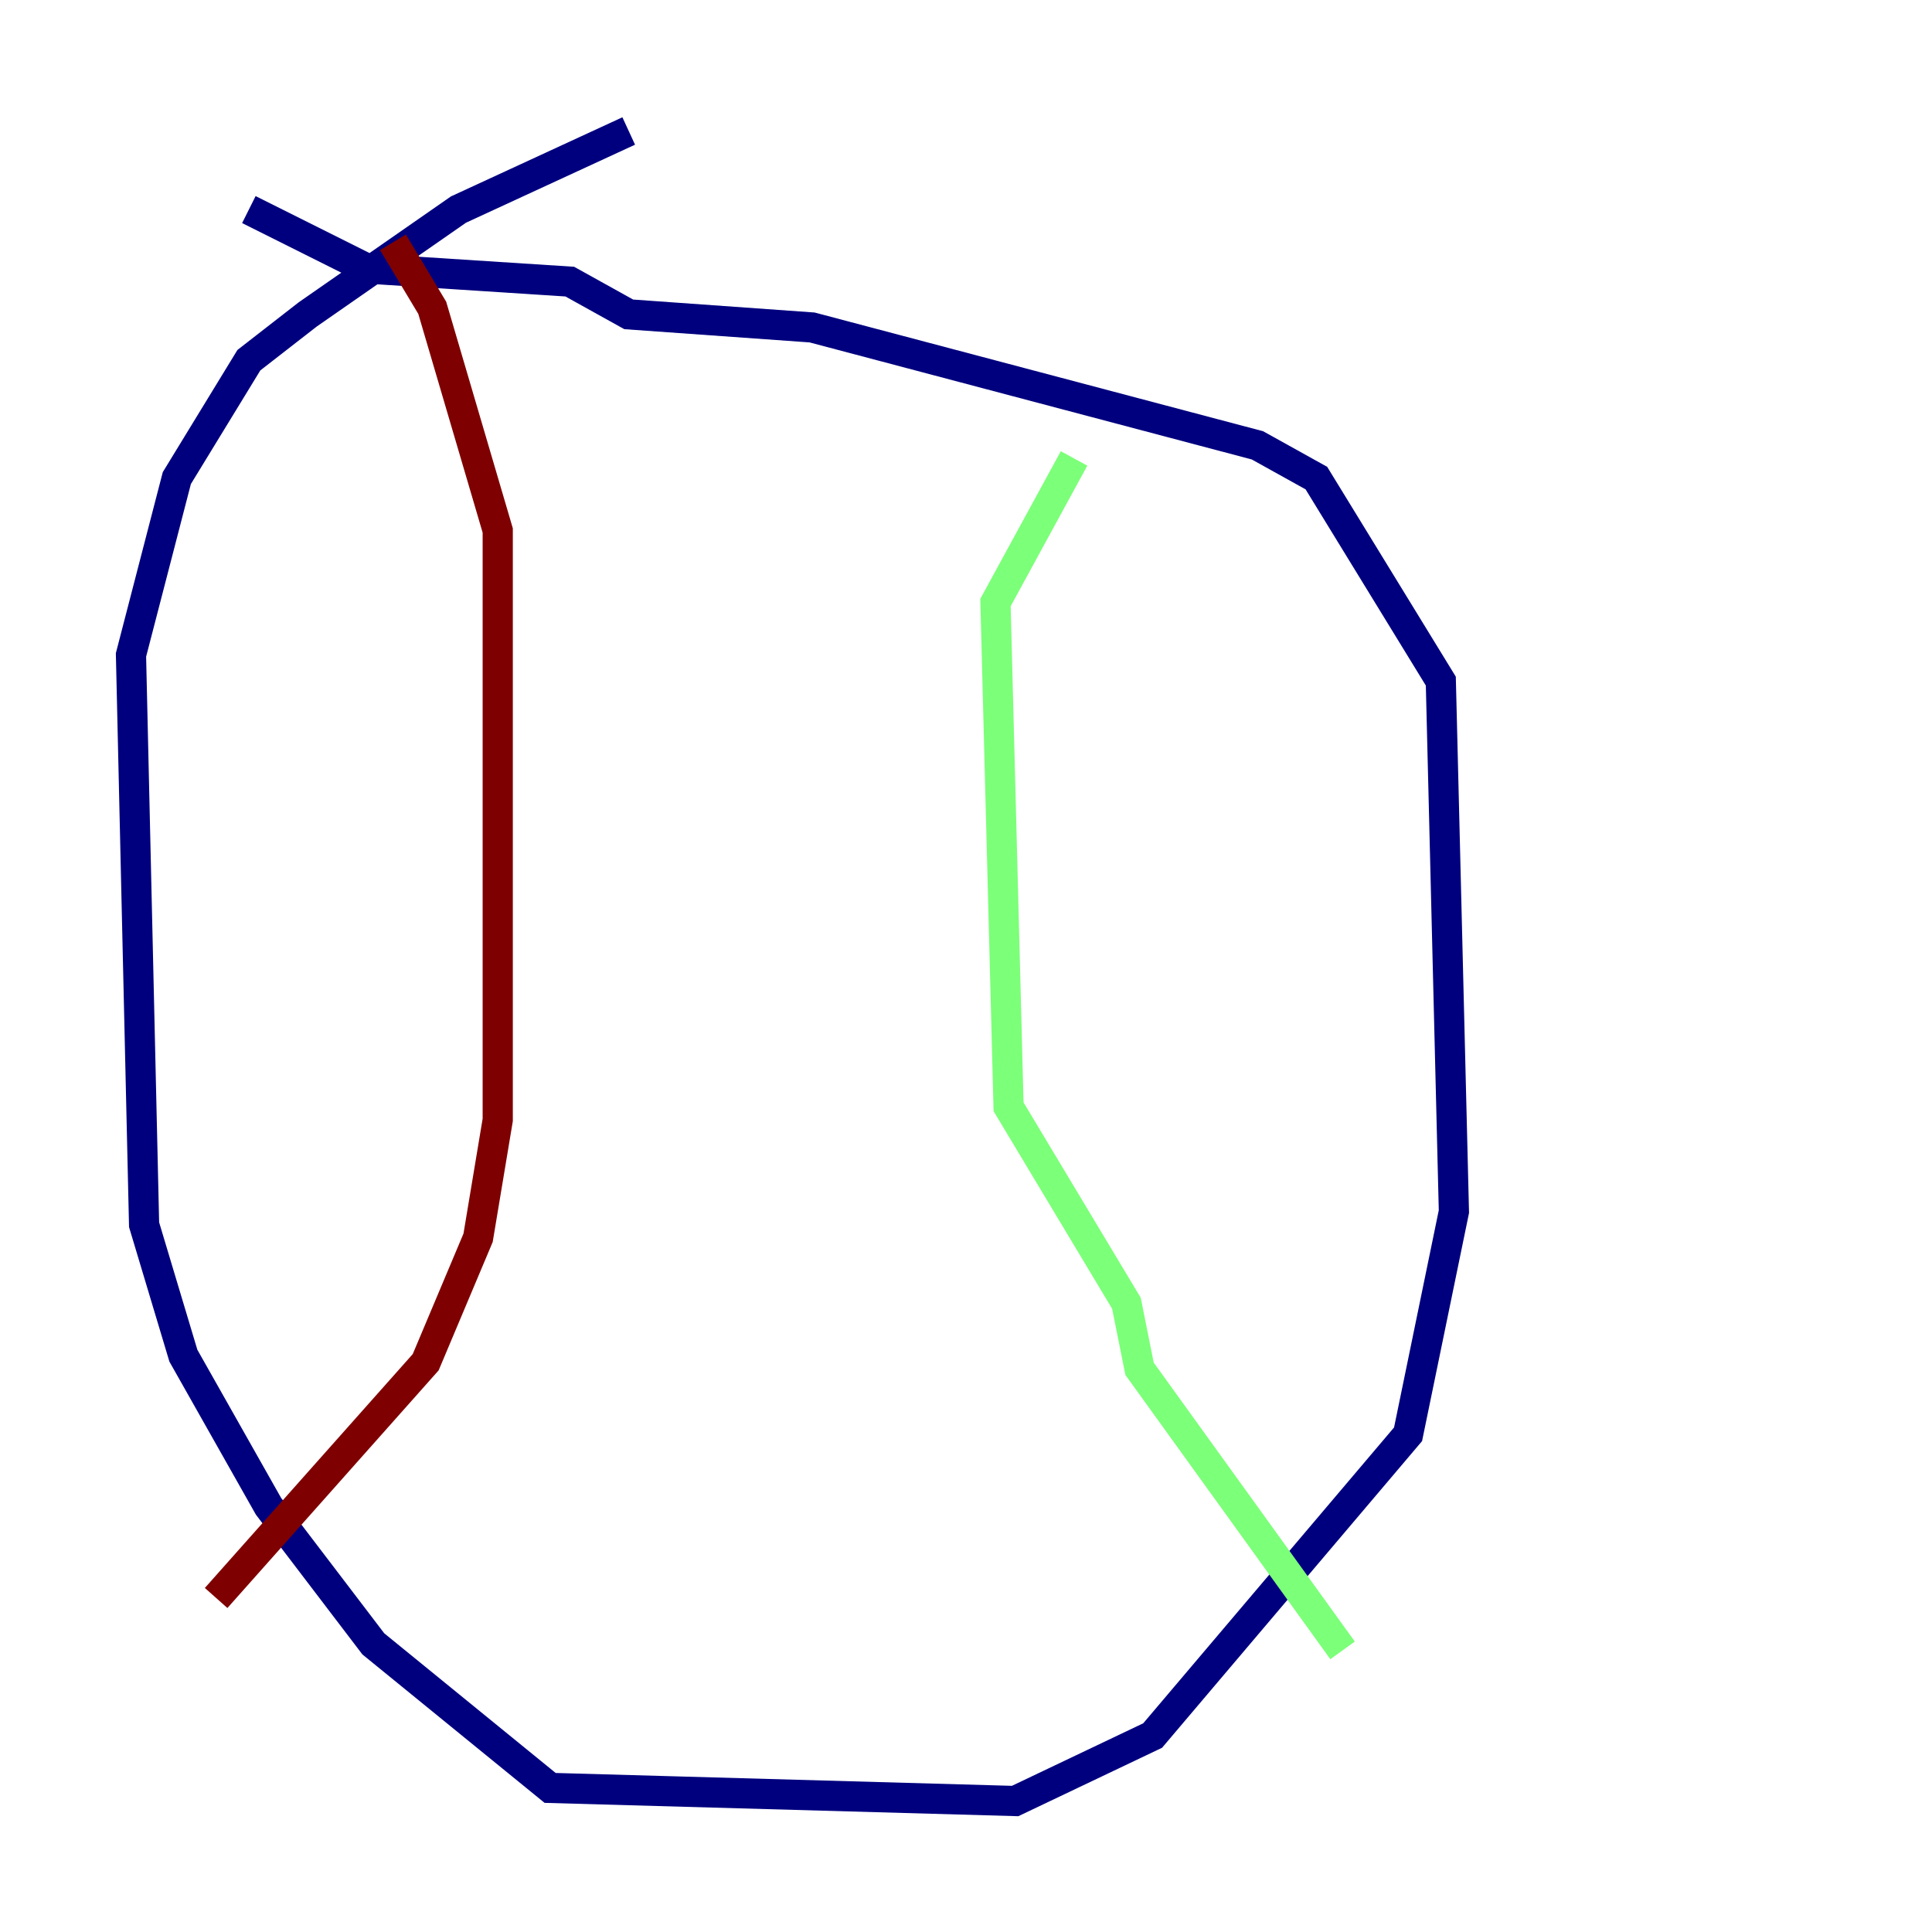 <?xml version="1.0" encoding="utf-8" ?>
<svg baseProfile="tiny" height="128" version="1.2" viewBox="0,0,128,128" width="128" xmlns="http://www.w3.org/2000/svg" xmlns:ev="http://www.w3.org/2001/xml-events" xmlns:xlink="http://www.w3.org/1999/xlink"><defs /><polyline fill="none" points="41.654,8.678 30.373,13.885 20.393,20.827 16.488,23.864 11.715,31.675 8.678,43.39 9.546,81.139 12.149,89.817 17.79,99.797 24.732,108.909 36.447,118.454 67.254,119.322 76.366,114.983 93.288,95.024 96.325,80.271 95.458,45.125 87.214,31.675 83.308,29.505 53.803,21.695 41.654,20.827 37.749,18.658 24.298,17.79 16.488,13.885" stroke="#00007f" stroke-width="2" /><polyline fill="none" points="71.159,30.373 65.953,39.919 66.82,73.329 74.63,86.346 75.498,90.685 88.949,109.342" stroke="#7cff79" stroke-width="2" /><polyline fill="none" points="26.034,16.054 28.637,20.393 32.976,35.146 32.976,74.197 31.675,82.007 28.203,90.251 14.319,105.871" stroke="#7f0000" stroke-width="2" /></svg>